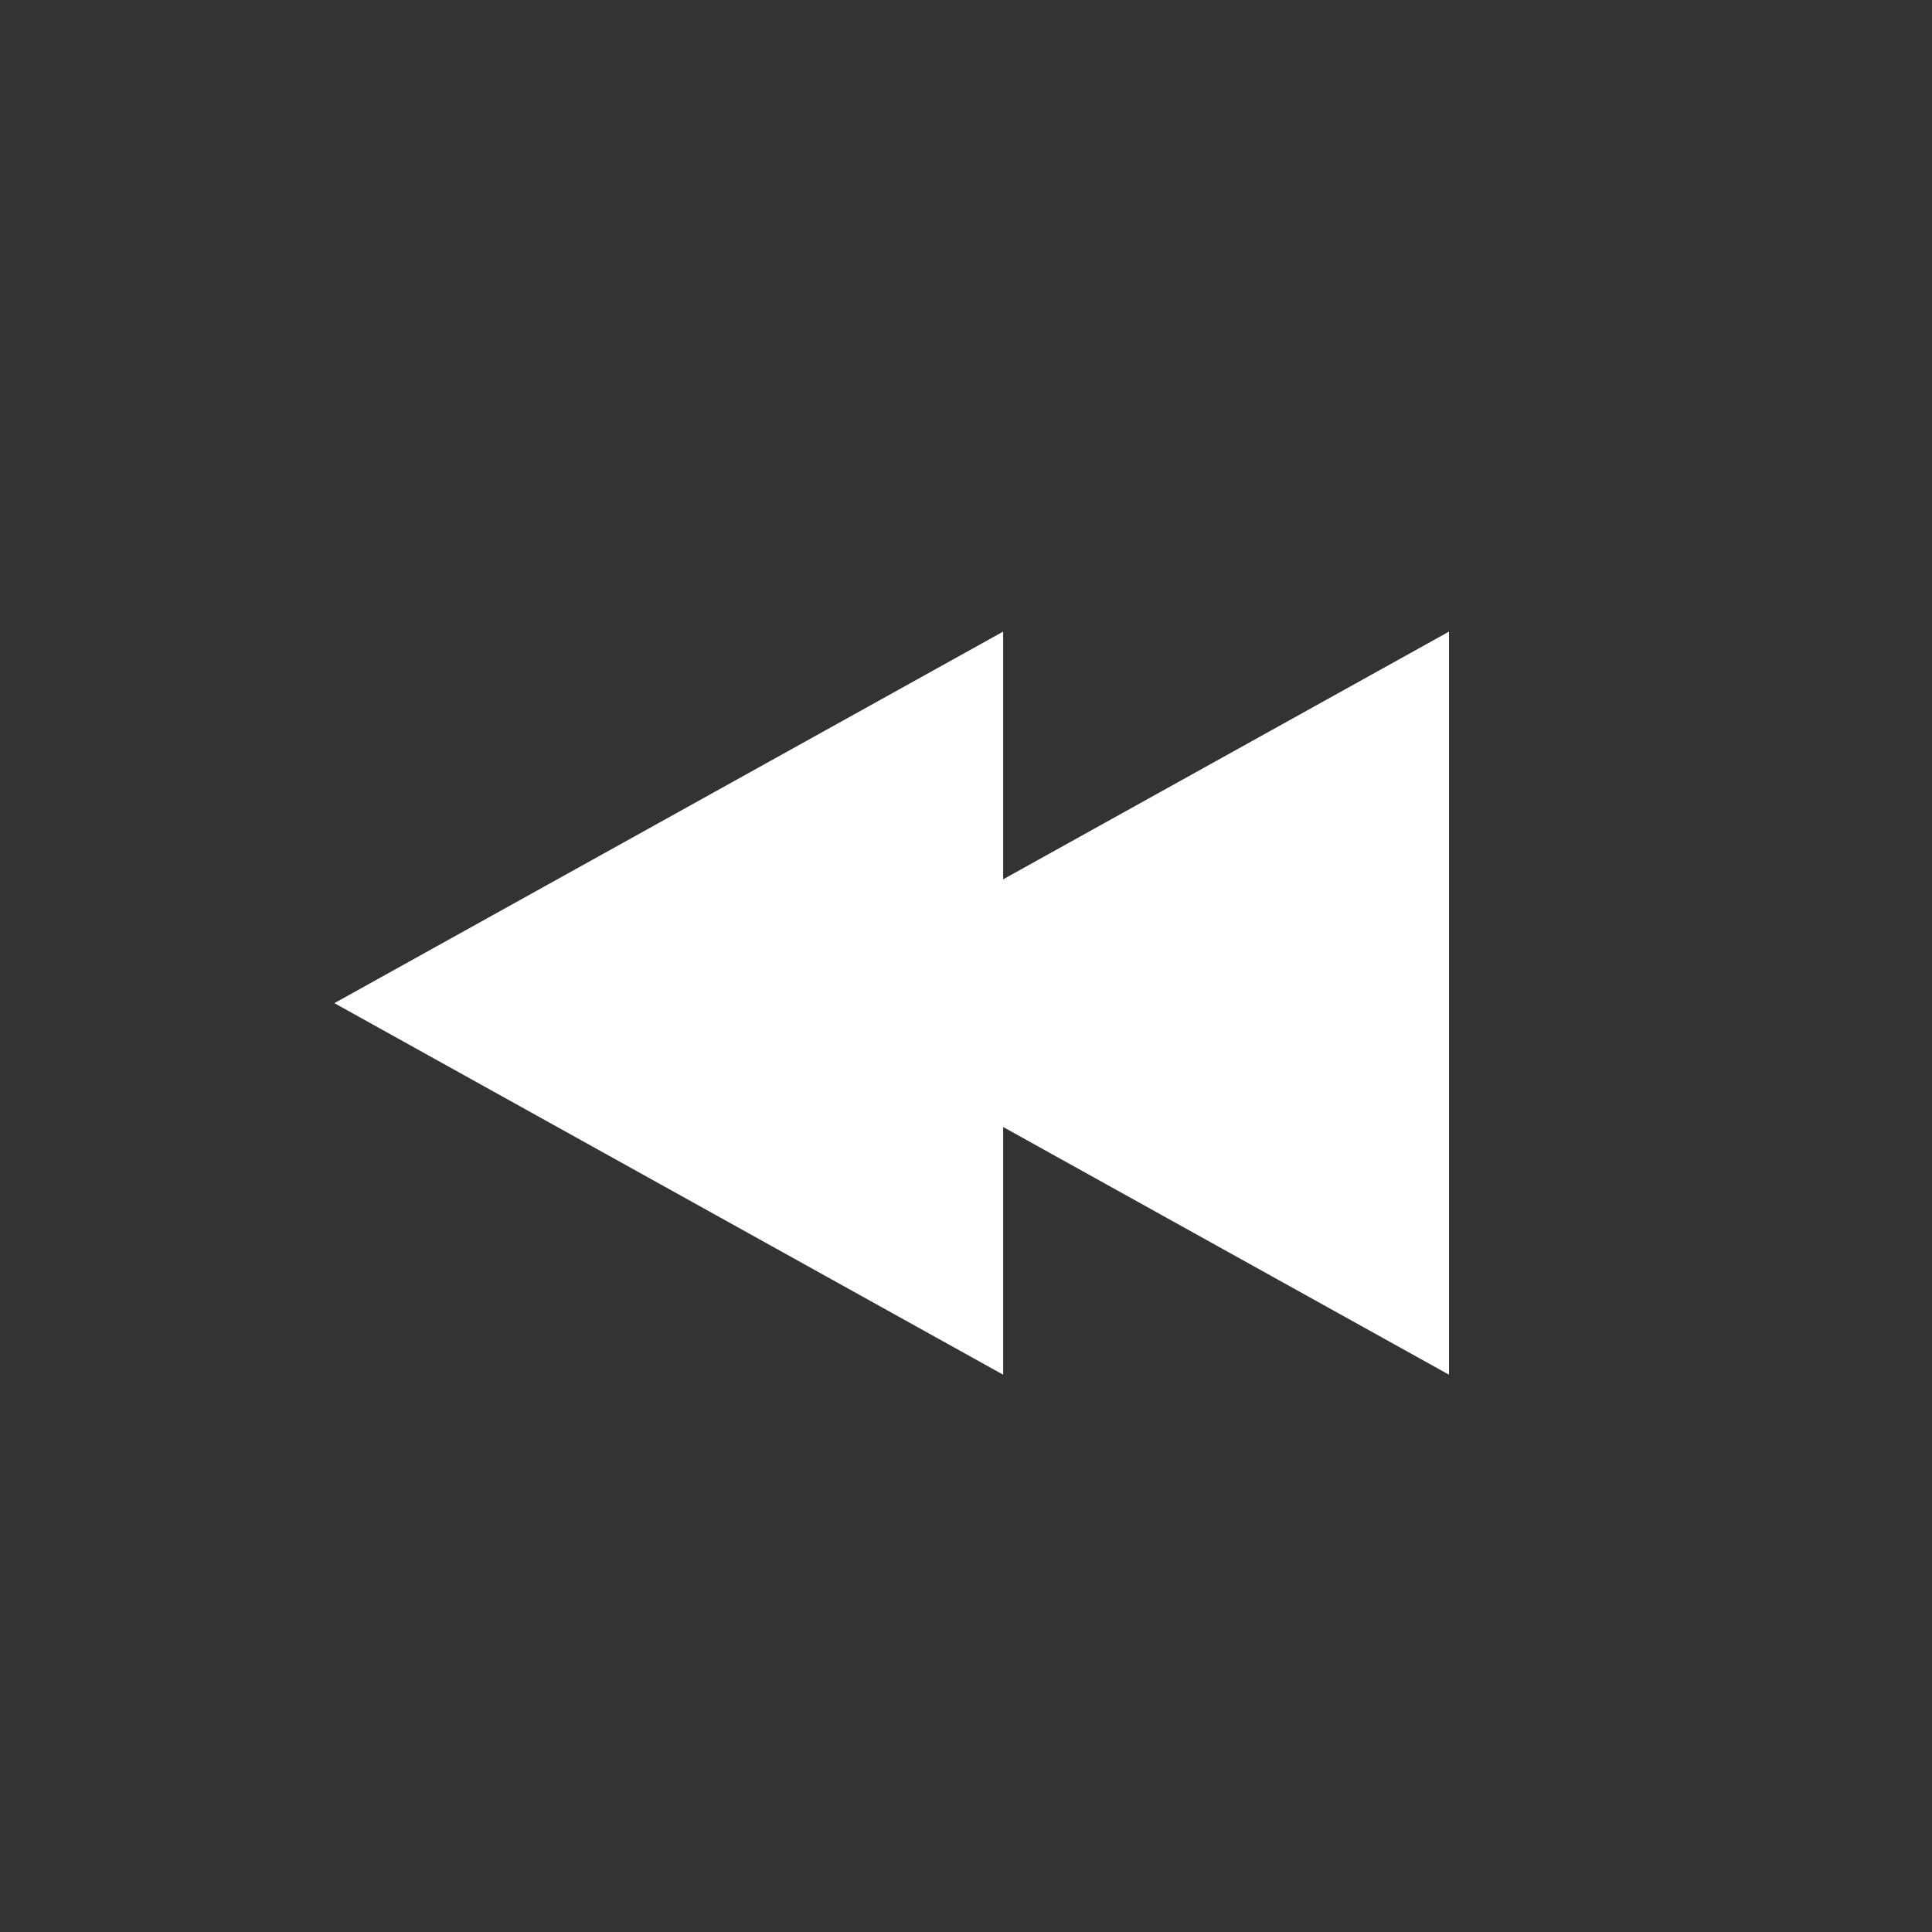 <svg xmlns="http://www.w3.org/2000/svg" width="26" height="26" viewBox="0 0 26 26">
  <rect x="0" y="0" width="26" height="26" fill="#333333" stroke="none"/>
  <defs>
    <style>
      .cls-1 {
        fill: none;
      }

      .cls-2 {
        fill: #fff;
      }
    </style>
  </defs>
  <g id="BackHover" transform="translate(-381 -307)">
    <rect id="사각형_2" data-name="사각형 2" class="cls-1" width="26" height="26" transform="translate(381 307)"/>
    <path id="다각형_1" data-name="다각형 1" class="cls-2" d="M5,0l5,9H0Z" transform="translate(385.5 325.5) rotate(-90)"/>
    <path id="다각형_2" data-name="다각형 2" class="cls-2" d="M5,0l5,9H0Z" transform="translate(391.5 325.5) rotate(-90)"/>
  </g>
</svg>
